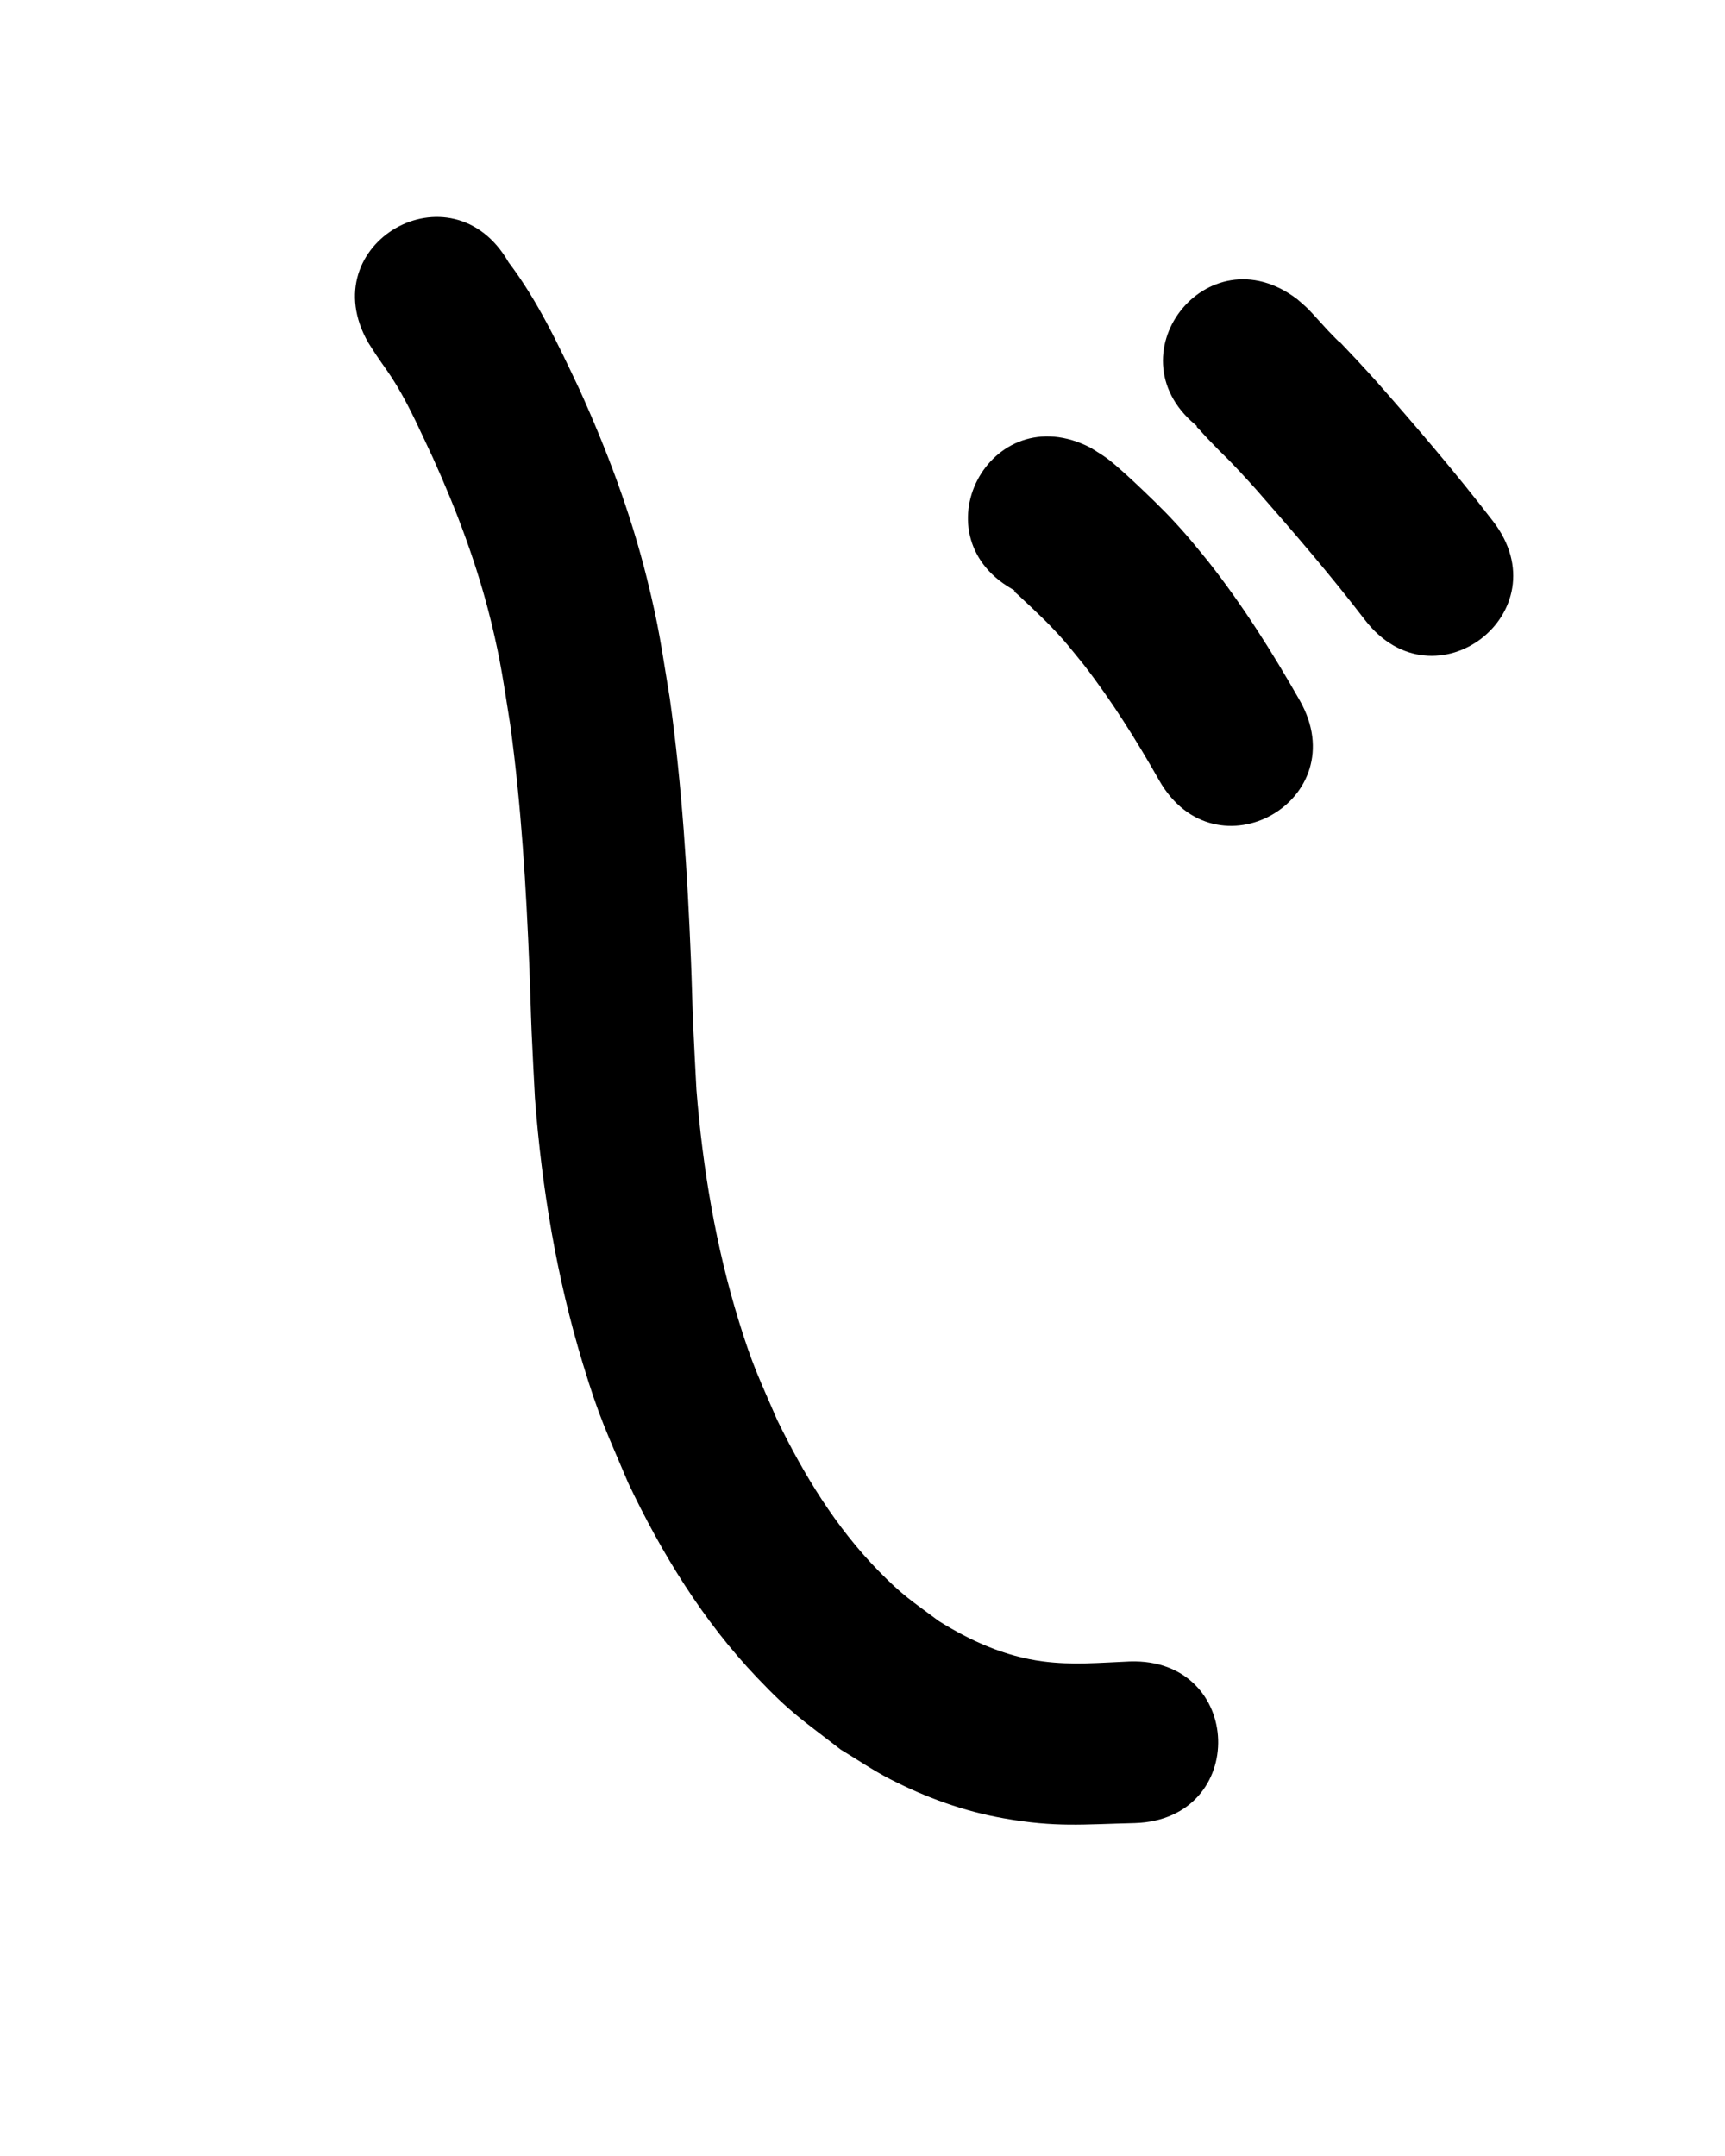 <?xml version="1.0" ?>
<svg xmlns="http://www.w3.org/2000/svg" width="800" height="1000">
<path d="m 170.791,158.935 c 1.231,1.912 2.426,3.846 3.692,5.735 3.589,5.352 5.976,8.299 9.333,13.871 6.486,10.766 11.574,22.393 16.925,33.735 11.094,24.54 20.633,49.871 27.018,76.072 4.68,19.208 5.703,28.14 8.891,47.9 5.11,37.489 7.371,75.293 8.892,113.074 0.395,9.823 0.597,19.653 1.014,29.475 0.431,10.157 1.02,20.307 1.53,30.461 3.184,41.712 10.059,83.322 22.261,123.398 7.77,25.522 10.781,30.931 21.041,55.252 15.513,32.676 34.633,63.853 59.675,90.158 15.901,16.703 20.676,19.33 38.791,33.402 7.638,4.569 14.993,9.649 22.914,13.708 16.779,8.596 34.078,14.913 52.705,18.197 24.32,4.287 36.397,2.787 60.879,2.206 53.007,-1.661 50.659,-76.624 -2.348,-74.963 v 0 c -14.103,0.589 -26.508,1.803 -40.496,-0.042 -17.412,-2.297 -33.321,-9.451 -48.088,-18.677 -12.846,-9.611 -16.56,-11.63 -27.887,-23.188 -19.886,-20.29 -34.778,-44.742 -47.132,-70.164 -8.432,-19.61 -11.253,-24.768 -17.638,-45.41 -10.807,-34.933 -16.892,-71.253 -19.771,-107.651 -0.493,-9.757 -1.066,-19.511 -1.48,-29.272 -0.429,-10.117 -0.639,-20.242 -1.05,-30.36 -1.652,-40.665 -4.154,-81.351 -9.791,-121.685 -3.912,-23.726 -4.921,-32.879 -10.7,-56.082 -7.533,-30.242 -18.551,-59.516 -31.422,-87.86 -9.576,-20.221 -19.09,-40.634 -32.674,-58.562 -26.356,-46.02 -91.438,-8.747 -65.082,37.273 z"/>
<path d="m 471.333,274.277 c -0.347,-0.099 -1.206,-0.619 -1.041,-0.298 0.414,0.808 1.237,1.33 1.892,1.959 2.121,2.036 4.314,3.996 6.434,6.032 2.792,2.682 5.614,5.337 8.303,8.122 7.24,7.5 8.902,9.885 15.52,17.993 13.157,16.963 24.553,35.196 35.138,53.846 26.222,46.097 91.413,9.014 65.191,-37.083 v 0 c -12.746,-22.366 -26.486,-44.219 -42.447,-64.457 -3.433,-4.137 -6.755,-8.368 -10.299,-12.41 -7.455,-8.504 -12.212,-13.177 -20.197,-20.808 -4.079,-3.898 -11.594,-10.94 -16.131,-14.359 -2.488,-1.874 -5.215,-3.407 -7.822,-5.11 -47.074,-24.424 -81.615,42.149 -34.541,66.573 z"/>
<path d="m 556.044,198.352 c -0.343,-0.228 -0.861,-1.061 -1.03,-0.685 -0.192,0.426 0.521,0.778 0.83,1.128 1.544,1.751 3.11,3.483 4.722,5.17 9.445,9.883 5.349,5.082 14.817,15.187 2.553,2.725 5.025,5.526 7.537,8.289 17.182,19.613 34.202,39.373 50.074,60.067 32.314,42.051 91.783,-3.647 59.47,-45.699 v 0 c -17.191,-22.335 -35.499,-43.761 -54.127,-64.906 -3.014,-3.297 -5.985,-6.634 -9.042,-9.891 -16.862,-17.964 -0.845,-0.616 -13.38,-13.659 -1.773,-1.845 -7.711,-8.543 -9.134,-9.956 -1.611,-1.599 -3.382,-3.028 -5.073,-4.542 -42.07,-32.289 -87.734,27.207 -45.664,59.496 z"/>
</svg>
